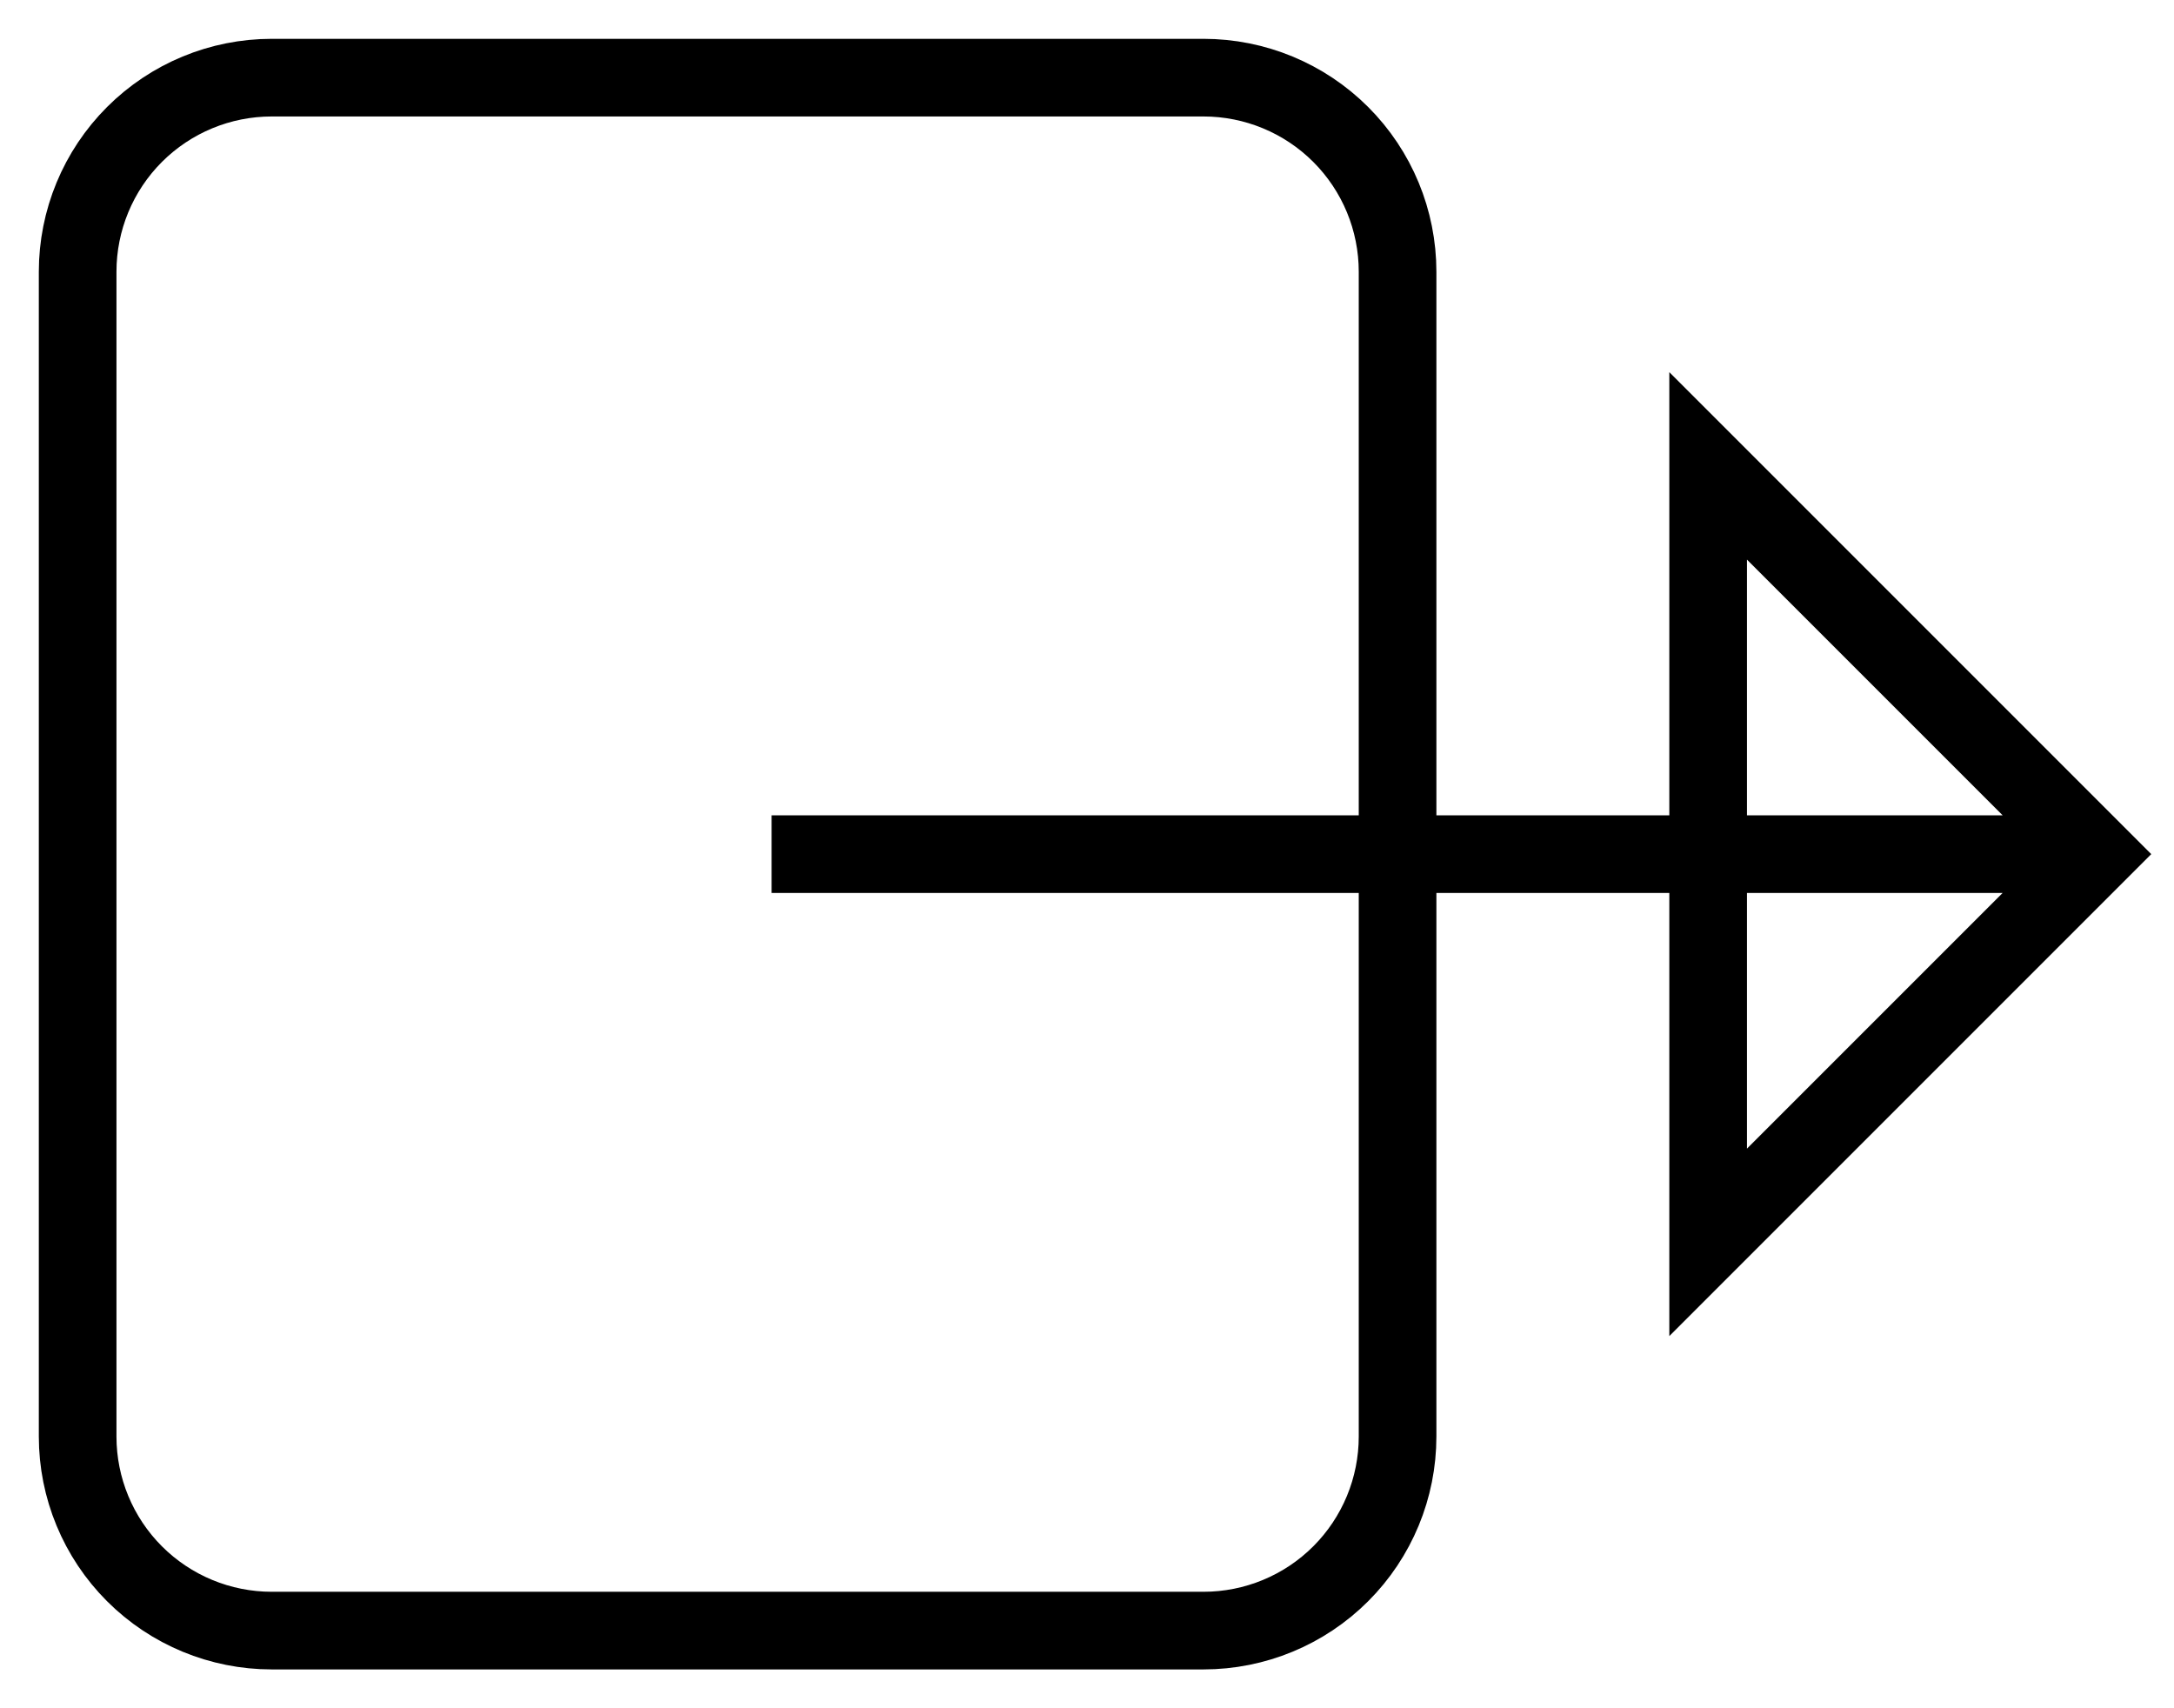 <svg width="28" height="22" viewBox="0 0 28 22" fill="none" xmlns="http://www.w3.org/2000/svg">
<path d="M9.938 11H27M18 6V3.5C18 2.837 17.737 2.201 17.268 1.732C16.799 1.263 16.163 1 15.5 1H3.5C2.837 1 2.201 1.263 1.732 1.732C1.263 2.201 1 2.837 1 3.5V18.5C1 19.163 1.263 19.799 1.732 20.268C2.201 20.737 2.837 21 3.5 21H15.5C16.163 21 16.799 20.737 17.268 20.268C17.737 19.799 18 19.163 18 18.5V16V6ZM22 6L27 11L22 16V6Z" stroke="black" strokeWidth="2" strokeLinecap="round" strokeLinejoin="round"/>
</svg>
